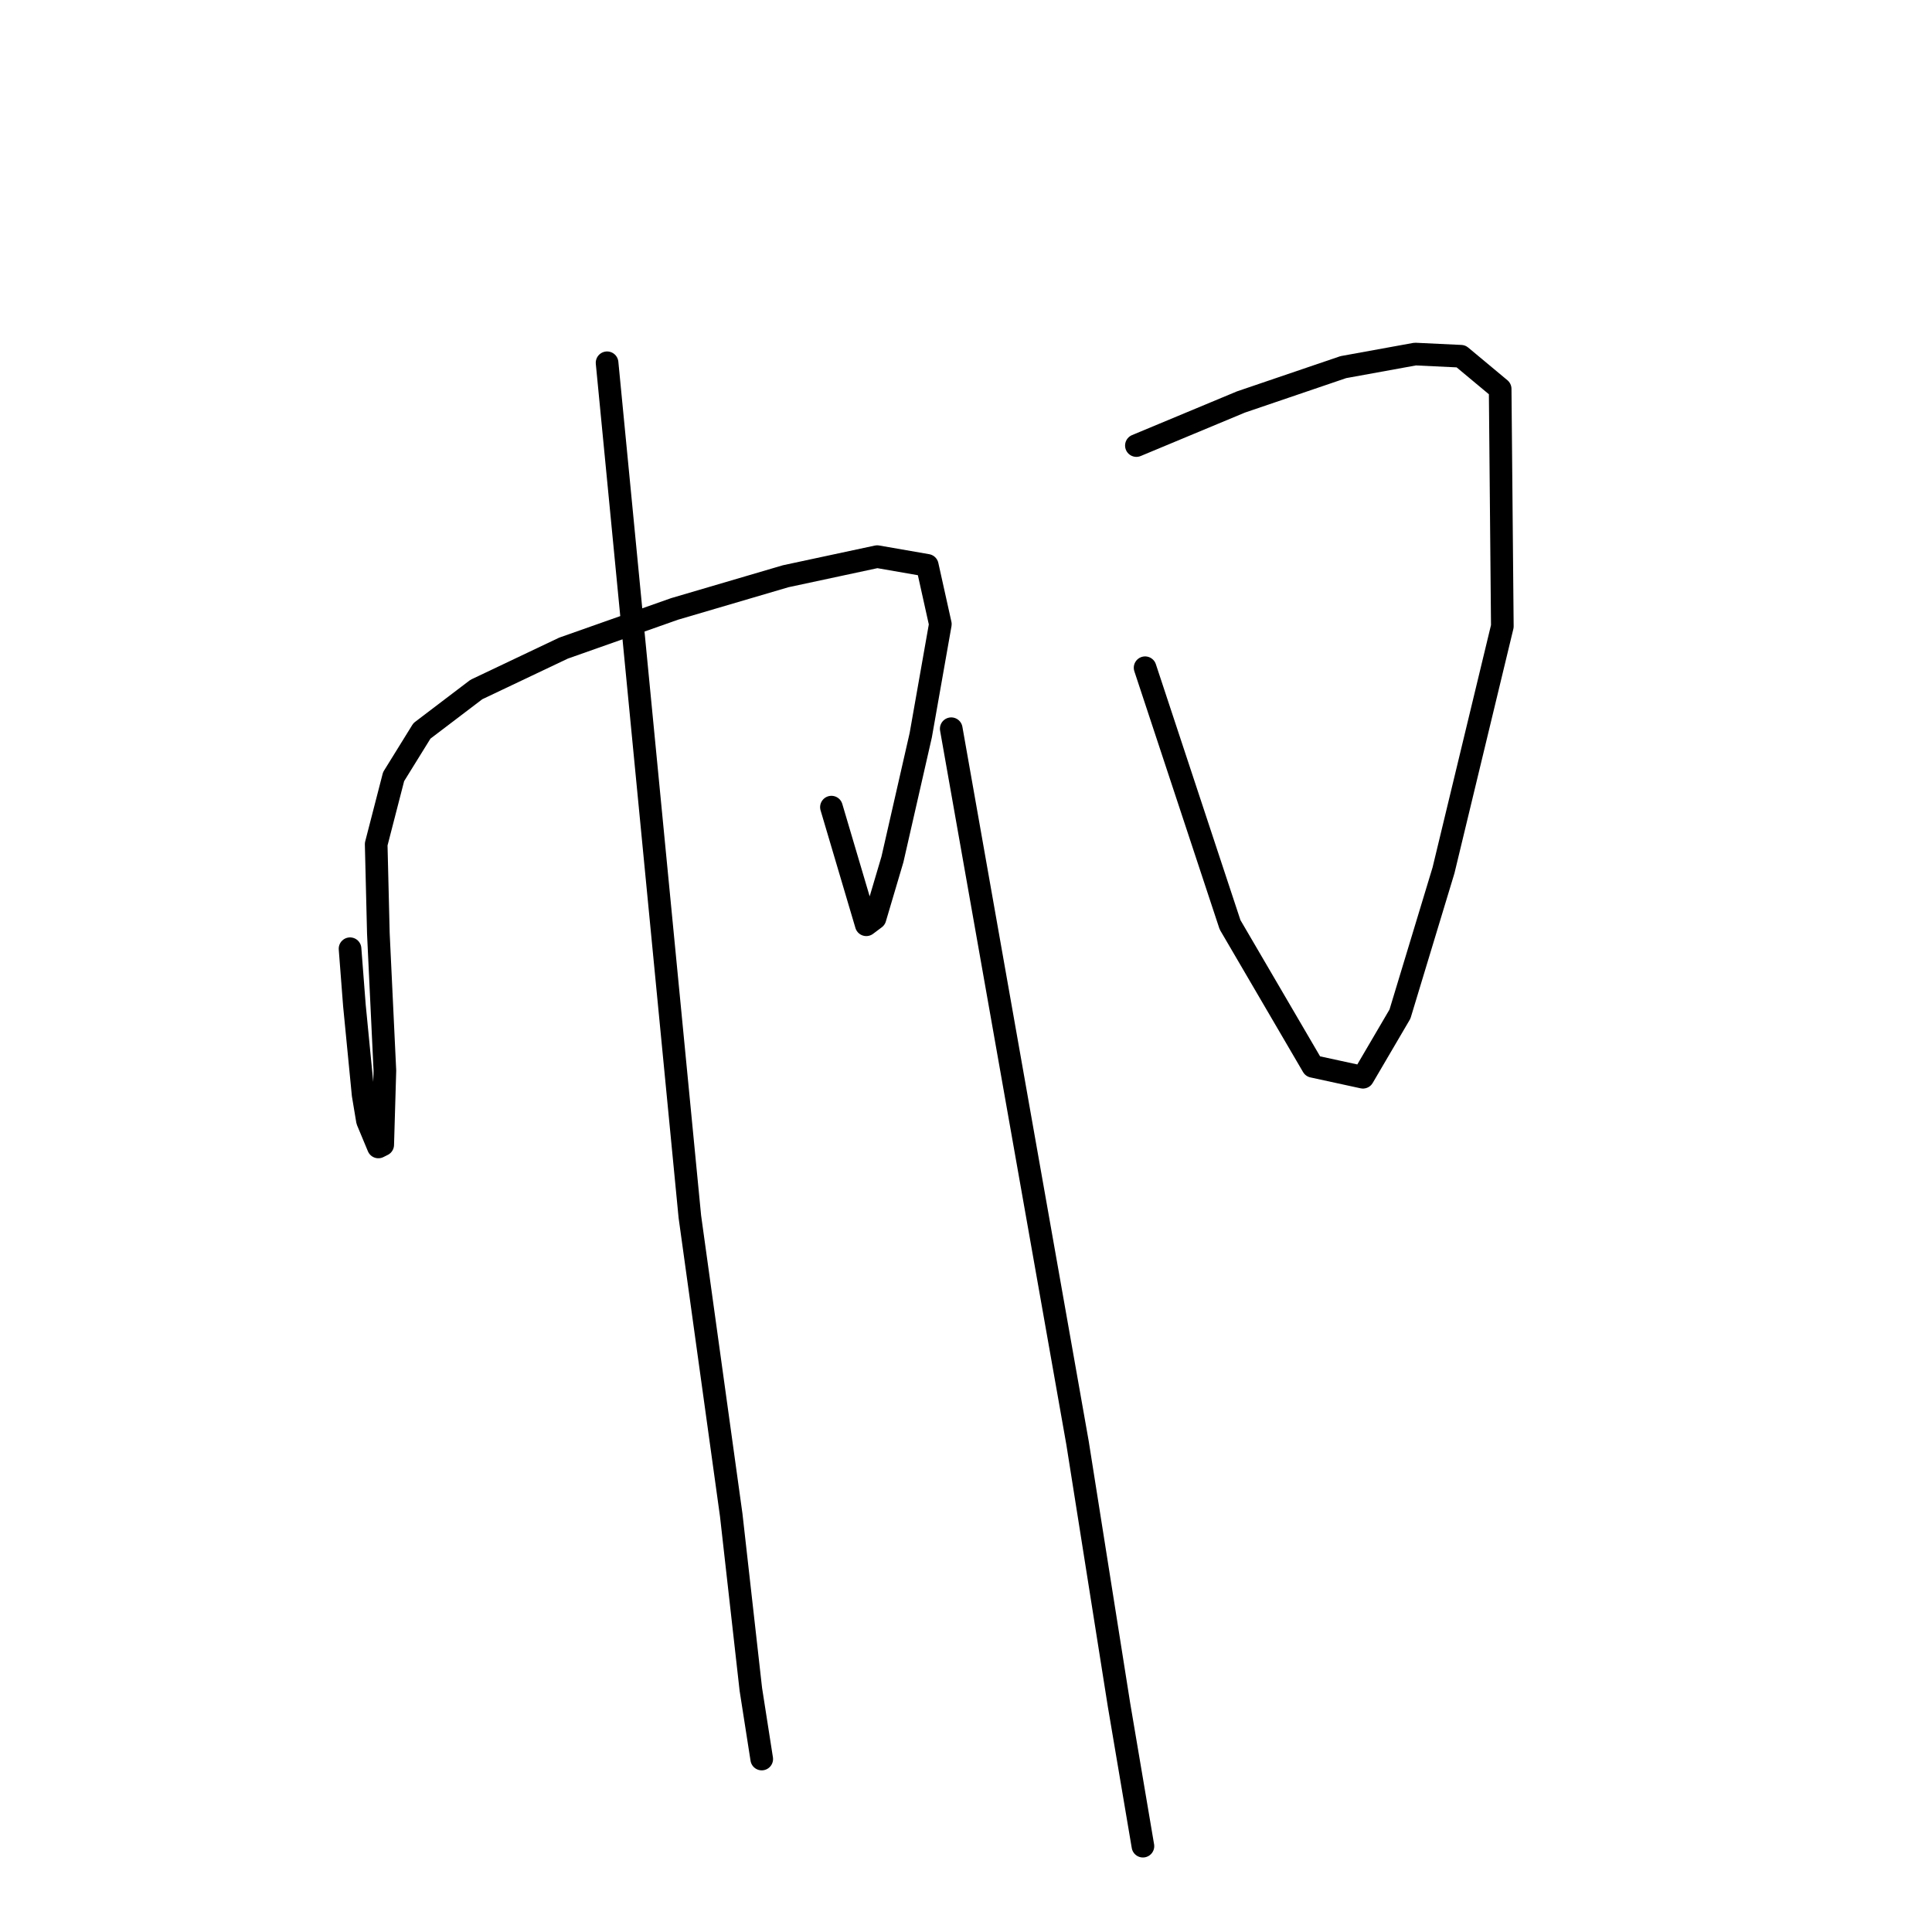 <?xml version="1.0" standalone="no"?>
    <svg width="256" height="256" xmlns="http://www.w3.org/2000/svg" version="1.1">
    <polyline stroke="black" stroke-width="3" stroke-linecap="round" fill="transparent" stroke-linejoin="round" points="46.382 125.711 46.671 129.463 46.96 133.215 48.114 145.049 48.691 148.513 50.135 151.976 50.712 151.688 51 141.874 50.135 123.691 49.846 111.857 52.155 102.909 55.907 96.848 63.123 91.364 74.668 85.88 89.388 80.685 104.108 76.355 116.231 73.758 122.869 74.912 124.601 82.705 122.003 97.425 118.251 113.877 115.942 121.67 114.787 122.536 110.169 106.95 110.169 106.95 " />
        <polyline stroke="black" stroke-width="3" stroke-linecap="round" fill="transparent" stroke-linejoin="round" points="80.441 48.07 85.925 104.641 91.409 161.212 96.892 200.755 99.49 223.845 100.933 233.081 100.933 233.081 " />
        <polyline stroke="black" stroke-width="3" stroke-linecap="round" fill="transparent" stroke-linejoin="round" points="150.578 59.038 157.505 56.151 164.432 53.265 177.997 48.647 187.522 46.915 193.583 47.204 198.779 51.533 199.067 82.994 191.274 115.32 185.502 134.37 180.595 142.74 173.956 141.297 162.989 122.536 151.732 88.478 151.732 88.478 " />
        <polyline stroke="black" stroke-width="3" stroke-linecap="round" fill="transparent" stroke-linejoin="round" points="126.044 96.56 134.414 143.895 142.785 191.23 148.268 225.865 151.443 244.626 151.443 244.626 " />
        </svg>